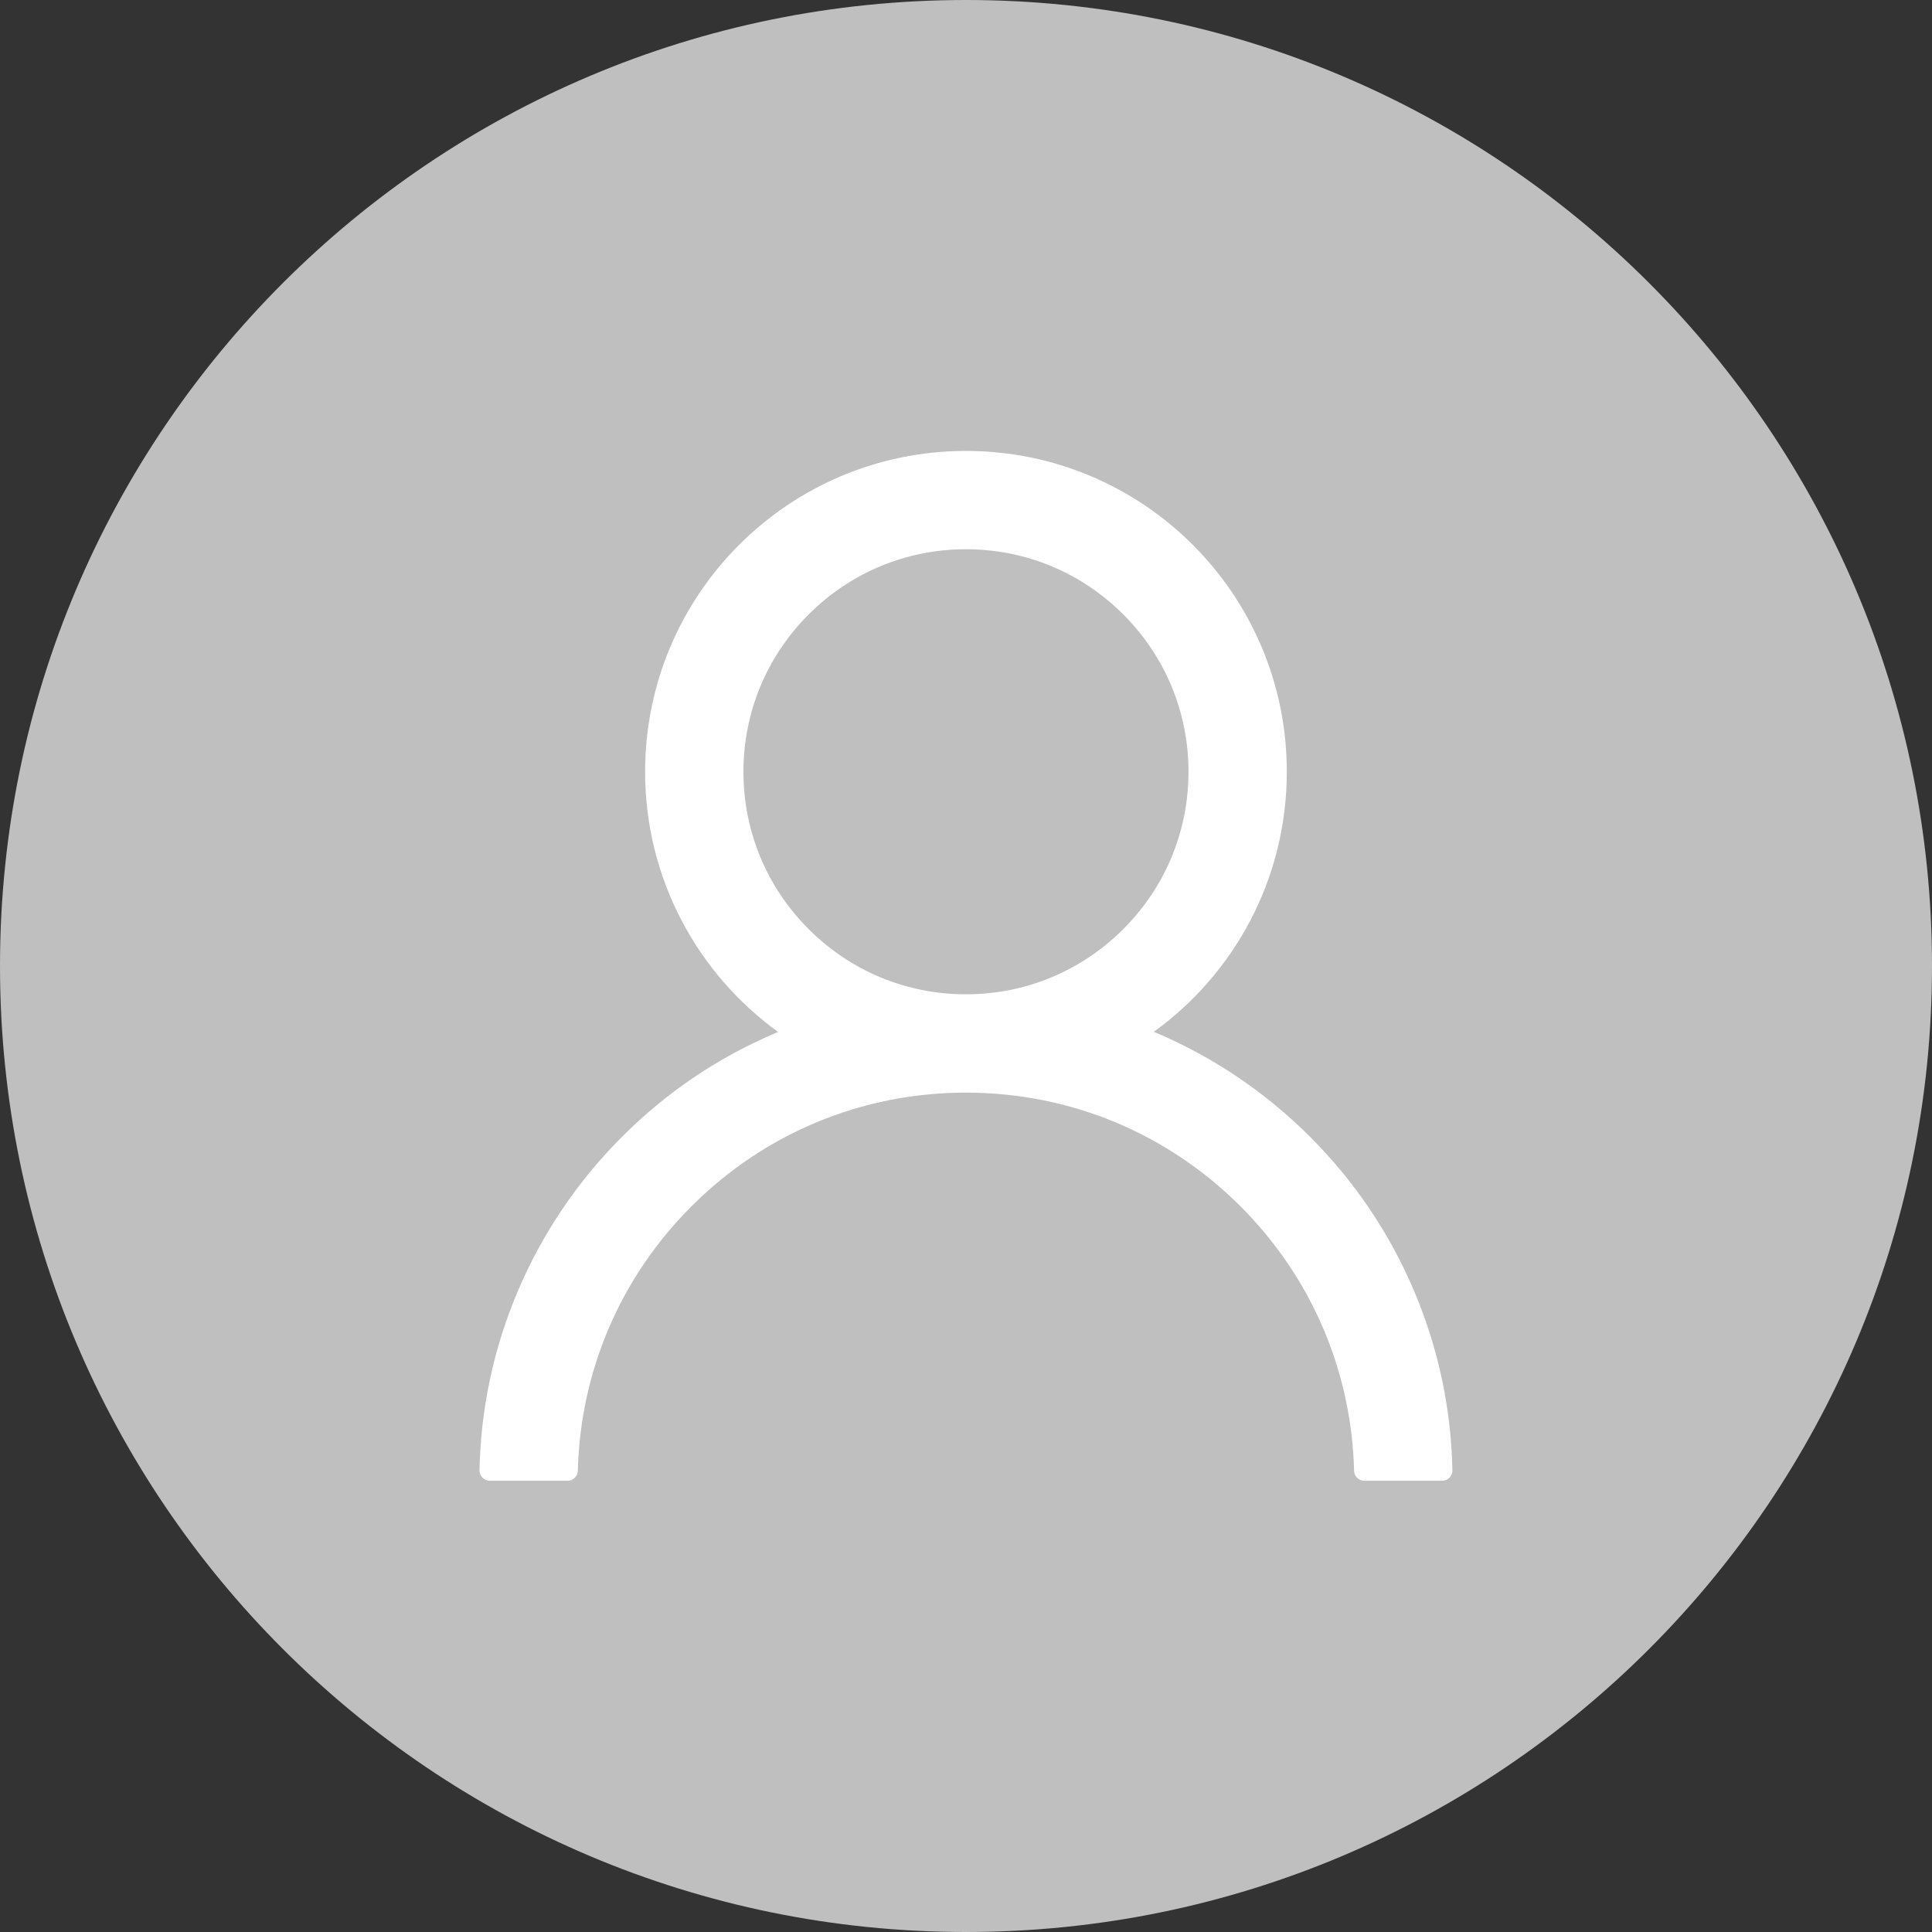 <svg width="80" height="80" viewBox="0 0 80 80" fill="none" xmlns="http://www.w3.org/2000/svg">
<rect x="0" y="0" width="80" height="80" fill="#333333" stroke="none"/>
<path d="M0 40C0 17.909 17.909 0 40 0C62.091 0 80 17.909 80 40C80 62.091 62.091 80 40 80C17.909 80 0 62.091 0 40Z" fill="#BFBFBF"/>
<path d="M58.561 53.472C57.55 51.078 56.084 48.904 54.243 47.07C52.408 45.231 50.234 43.765 47.841 42.752C47.82 42.742 47.798 42.736 47.777 42.725C51.114 40.315 53.284 36.388 53.284 31.958C53.284 24.618 47.338 18.672 39.998 18.672C32.659 18.672 26.713 24.618 26.713 31.958C26.713 36.388 28.882 40.315 32.22 42.731C32.199 42.742 32.177 42.747 32.156 42.758C29.756 43.77 27.602 45.222 25.754 47.075C23.915 48.911 22.448 51.085 21.436 53.477C20.441 55.82 19.905 58.331 19.856 60.876C19.854 60.933 19.864 60.989 19.885 61.043C19.906 61.096 19.937 61.145 19.977 61.185C20.017 61.226 20.065 61.259 20.118 61.281C20.17 61.303 20.227 61.315 20.284 61.315H23.498C23.734 61.315 23.922 61.127 23.927 60.897C24.034 56.761 25.695 52.888 28.631 49.952C31.668 46.915 35.702 45.243 39.998 45.243C44.295 45.243 48.329 46.915 51.366 49.952C54.302 52.888 55.963 56.761 56.07 60.897C56.075 61.133 56.263 61.315 56.498 61.315H59.713C59.77 61.315 59.827 61.303 59.879 61.281C59.932 61.259 59.98 61.226 60.02 61.185C60.06 61.145 60.091 61.096 60.112 61.043C60.133 60.989 60.143 60.933 60.141 60.876C60.088 58.315 59.557 55.824 58.561 53.472ZM39.998 41.172C37.539 41.172 35.225 40.213 33.484 38.472C31.743 36.731 30.784 34.416 30.784 31.958C30.784 29.499 31.743 27.184 33.484 25.443C35.225 23.702 37.539 22.743 39.998 22.743C42.457 22.743 44.772 23.702 46.513 25.443C48.254 27.184 49.213 29.499 49.213 31.958C49.213 34.416 48.254 36.731 46.513 38.472C44.772 40.213 42.457 41.172 39.998 41.172Z" fill="white"/>
</svg>
